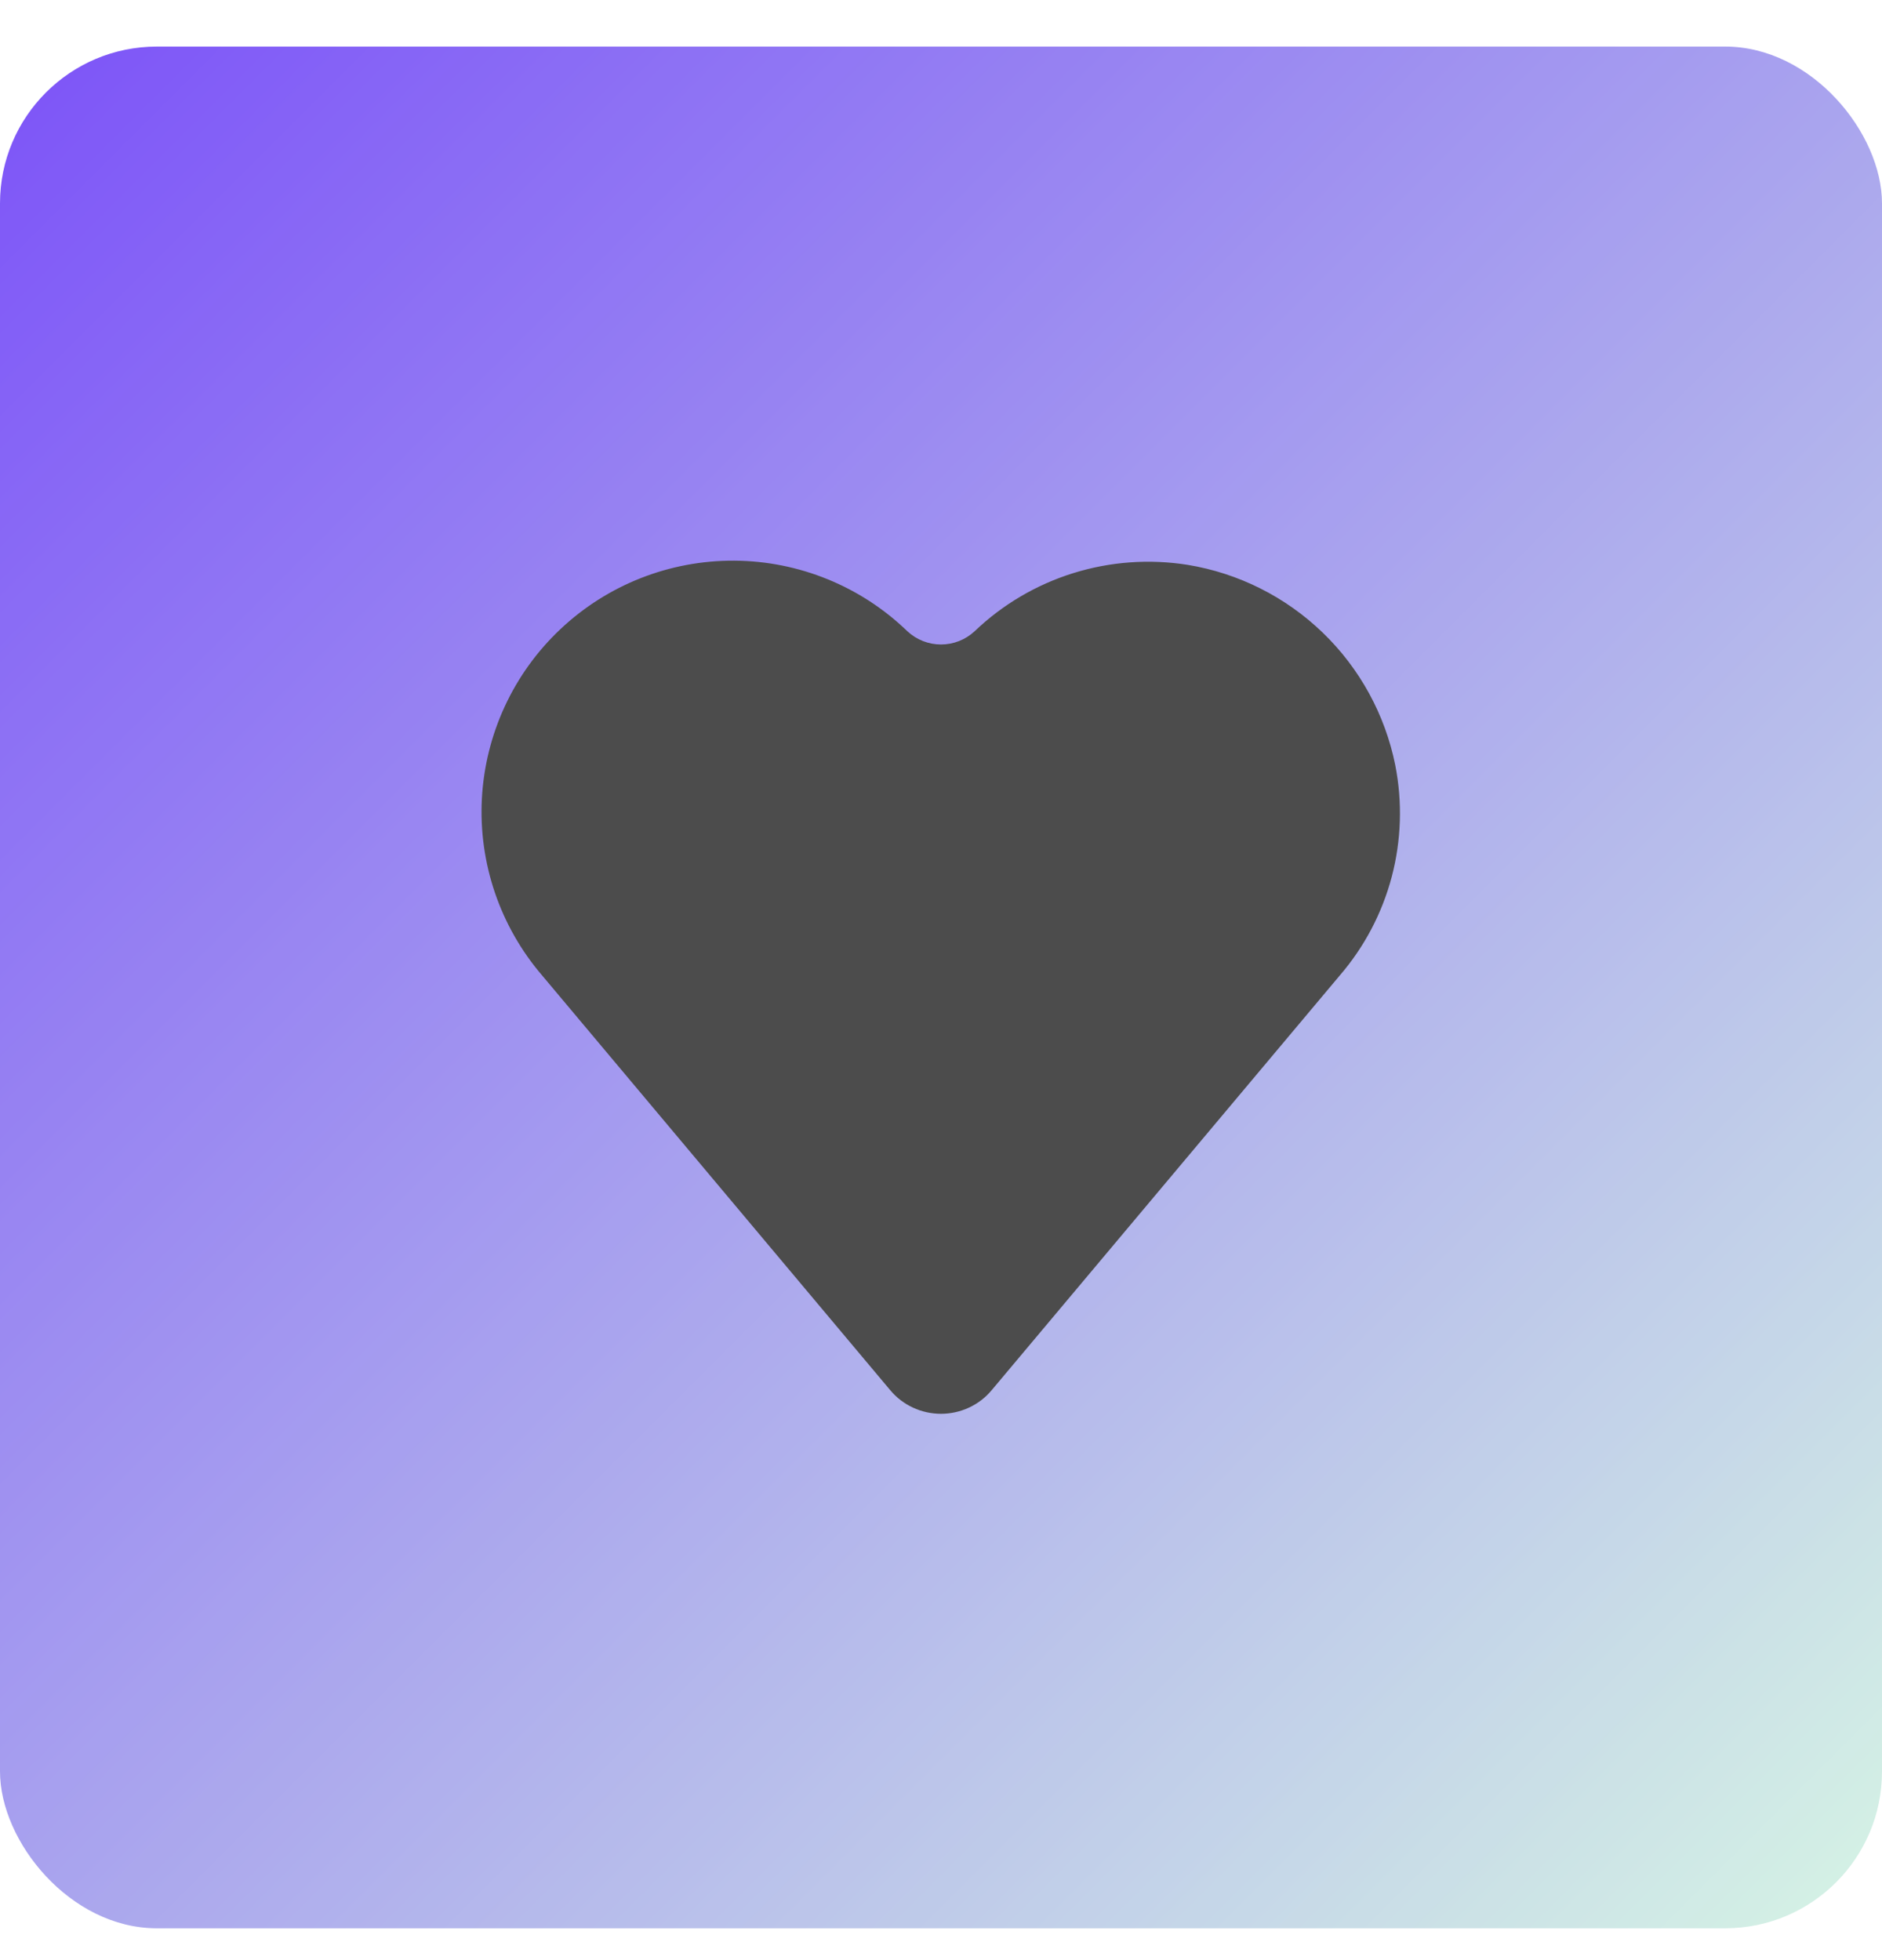 <svg width="24" height="25" viewBox="0 0 24 25" fill="none" xmlns="http://www.w3.org/2000/svg">
<g opacity="0.7">
<rect y="0.594" width="24" height="24" rx="2" fill="url(#paint0_linear_0_1167)"/>
<g clip-path="url(#clip0_0_1167)">
<path d="M17.793 9.759C17.663 9.114 17.34 8.524 16.867 8.068C16.394 7.612 15.793 7.31 15.144 7.204C14.656 7.127 14.158 7.163 13.686 7.31C13.215 7.457 12.784 7.711 12.428 8.052C12.311 8.16 12.159 8.22 12 8.22C11.841 8.22 11.689 8.16 11.572 8.052C10.98 7.479 10.19 7.156 9.365 7.151C8.541 7.146 7.747 7.458 7.147 8.024C6.547 8.589 6.189 9.364 6.145 10.187C6.102 11.01 6.378 11.818 6.915 12.443L11.352 17.73C11.431 17.825 11.53 17.901 11.642 17.953C11.754 18.005 11.876 18.032 12 18.032C12.123 18.032 12.245 18.005 12.357 17.953C12.469 17.901 12.568 17.825 12.647 17.73L17.084 12.443C17.398 12.079 17.625 11.648 17.748 11.183C17.87 10.719 17.886 10.232 17.793 9.76V9.759Z" fill="currentColor"/>
</g>
</g>
<defs>
<linearGradient id="paint0_linear_0_1167" x1="0" y1="0.594" x2="24" y2="24.594" gradientUnits="userSpaceOnUse">
<stop stop-color="#450AF5"/>
<stop offset="1" stop-color="#C4EFD9"/>
</linearGradient>
<clipPath id="clip0_0_1167">
<rect width="12" height="12" fill="white" transform="translate(6 6.594)"/>
</clipPath>
</defs>
</svg>
